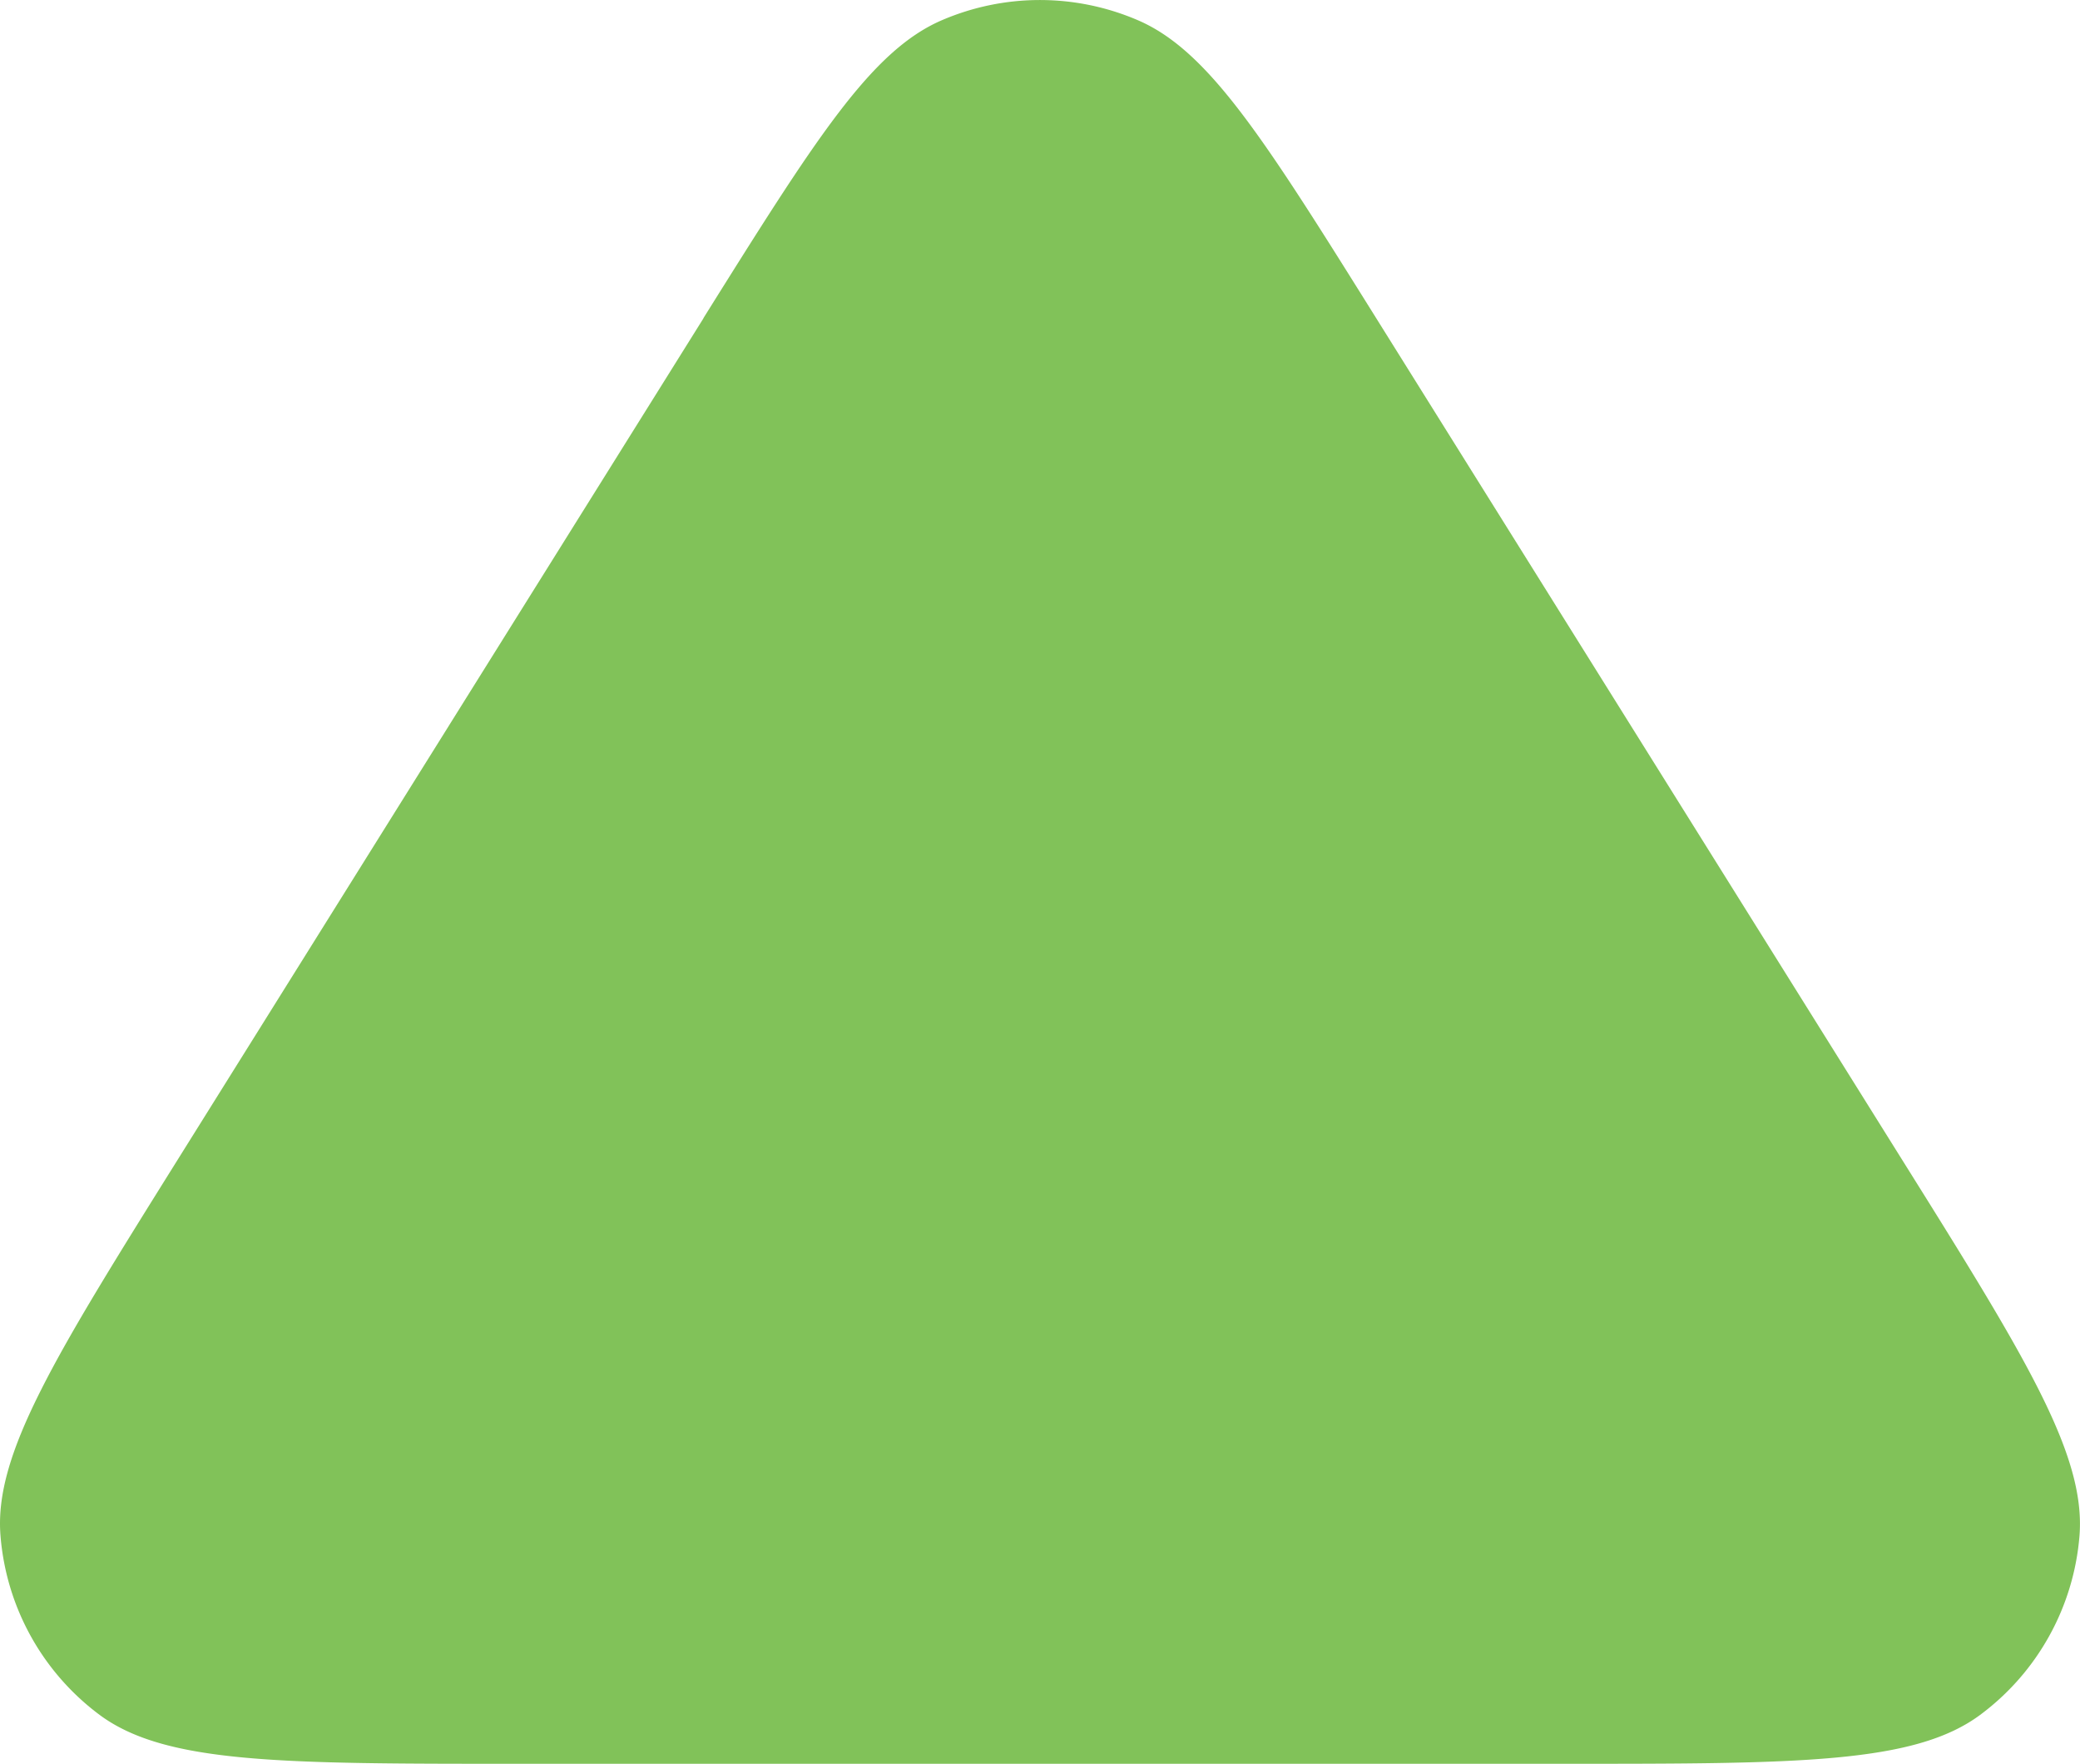 <svg xmlns="http://www.w3.org/2000/svg" viewBox="0.806 0.387 8.389 7.113"><path d="M3.643 1.67c.45-.719.675-1.079.963-1.202a1 1 0 0 1 .788 0c.288.123.513.483.963 1.203L8.47 5.052c.5.799.749 1.198.723 1.528a1 1 0 0 1-.401.723c-.266.197-.737.197-1.679.197H2.887c-.942 0-1.413 0-1.679-.197a1 1 0 0 1-.4-.723c-.027-.33.223-.729.722-1.528l2.113-3.381Z" fill="#81C259"/></svg>
